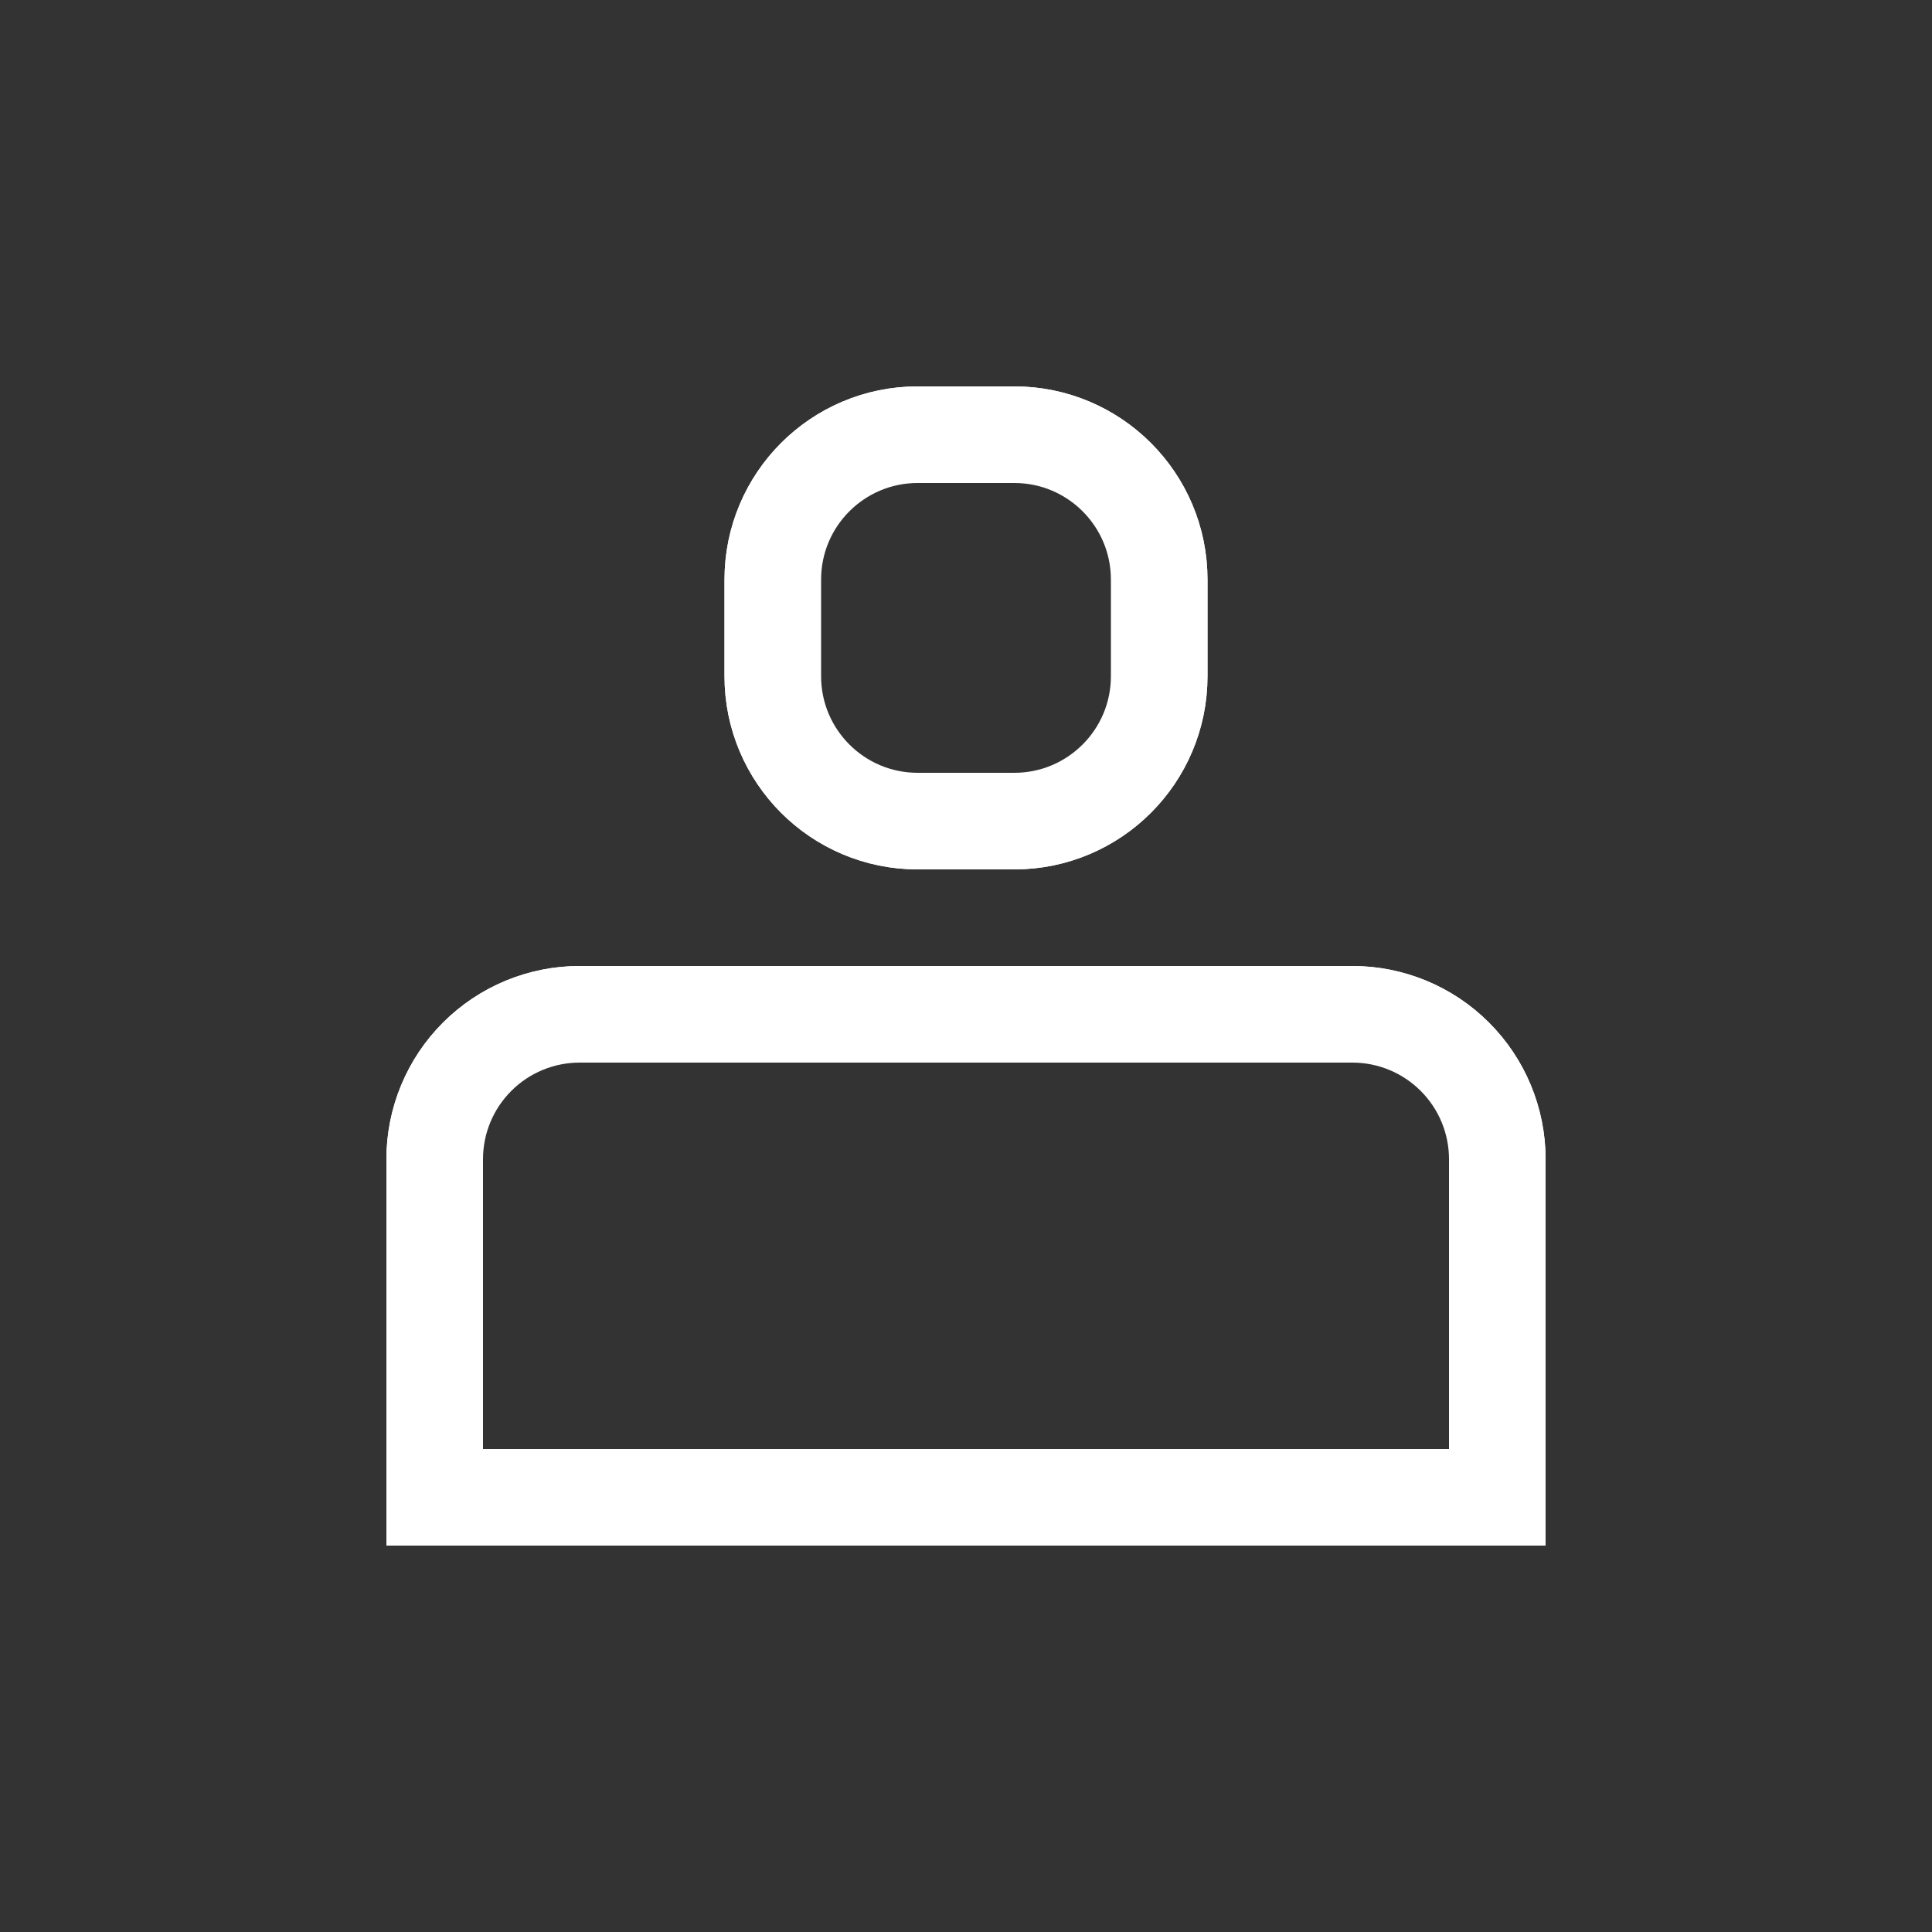 <svg width="40" height="40" viewBox="0 0 40 40" fill="none" xmlns="http://www.w3.org/2000/svg">
<rect x="0" y="0" width="40" height="40" fill="#333333" stroke="none"/>
<g clip-path="url(#clip0_164_40)">
<path d="M19 8.5H21C22.933 8.5 24.5 10.067 24.5 12V14C24.5 15.933 22.933 17.5 21 17.5H19C17.067 17.5 15.5 15.933 15.5 14V12C15.5 10.067 17.067 8.5 19 8.5Z" stroke="white"/>
<path d="M21 9H19C17.343 9 16 10.343 16 12V14C16 15.657 17.343 17 19 17H21C22.657 17 24 15.657 24 14V12C24 10.343 22.657 9 21 9Z" stroke="white" stroke-width="2"/>
<path d="M12 20.5H28C28.928 20.5 29.819 20.869 30.475 21.525C31.131 22.181 31.5 23.072 31.5 24V31.5H8.5V24C8.5 23.072 8.869 22.181 9.525 21.525C10.181 20.869 11.072 20.5 12 20.5Z" stroke="white"/>
<path d="M12 21H28C28.796 21 29.559 21.316 30.121 21.879C30.684 22.441 31 23.204 31 24V31H9V24C9 23.204 9.316 22.441 9.879 21.879C10.441 21.316 11.204 21 12 21Z" stroke="white" stroke-width="2"/>
</g>
<defs>
<clipPath id="clip0_164_40">
<rect width="24" height="24" fill="white" transform="translate(8 8)"/>
</clipPath>
</defs>
</svg>
